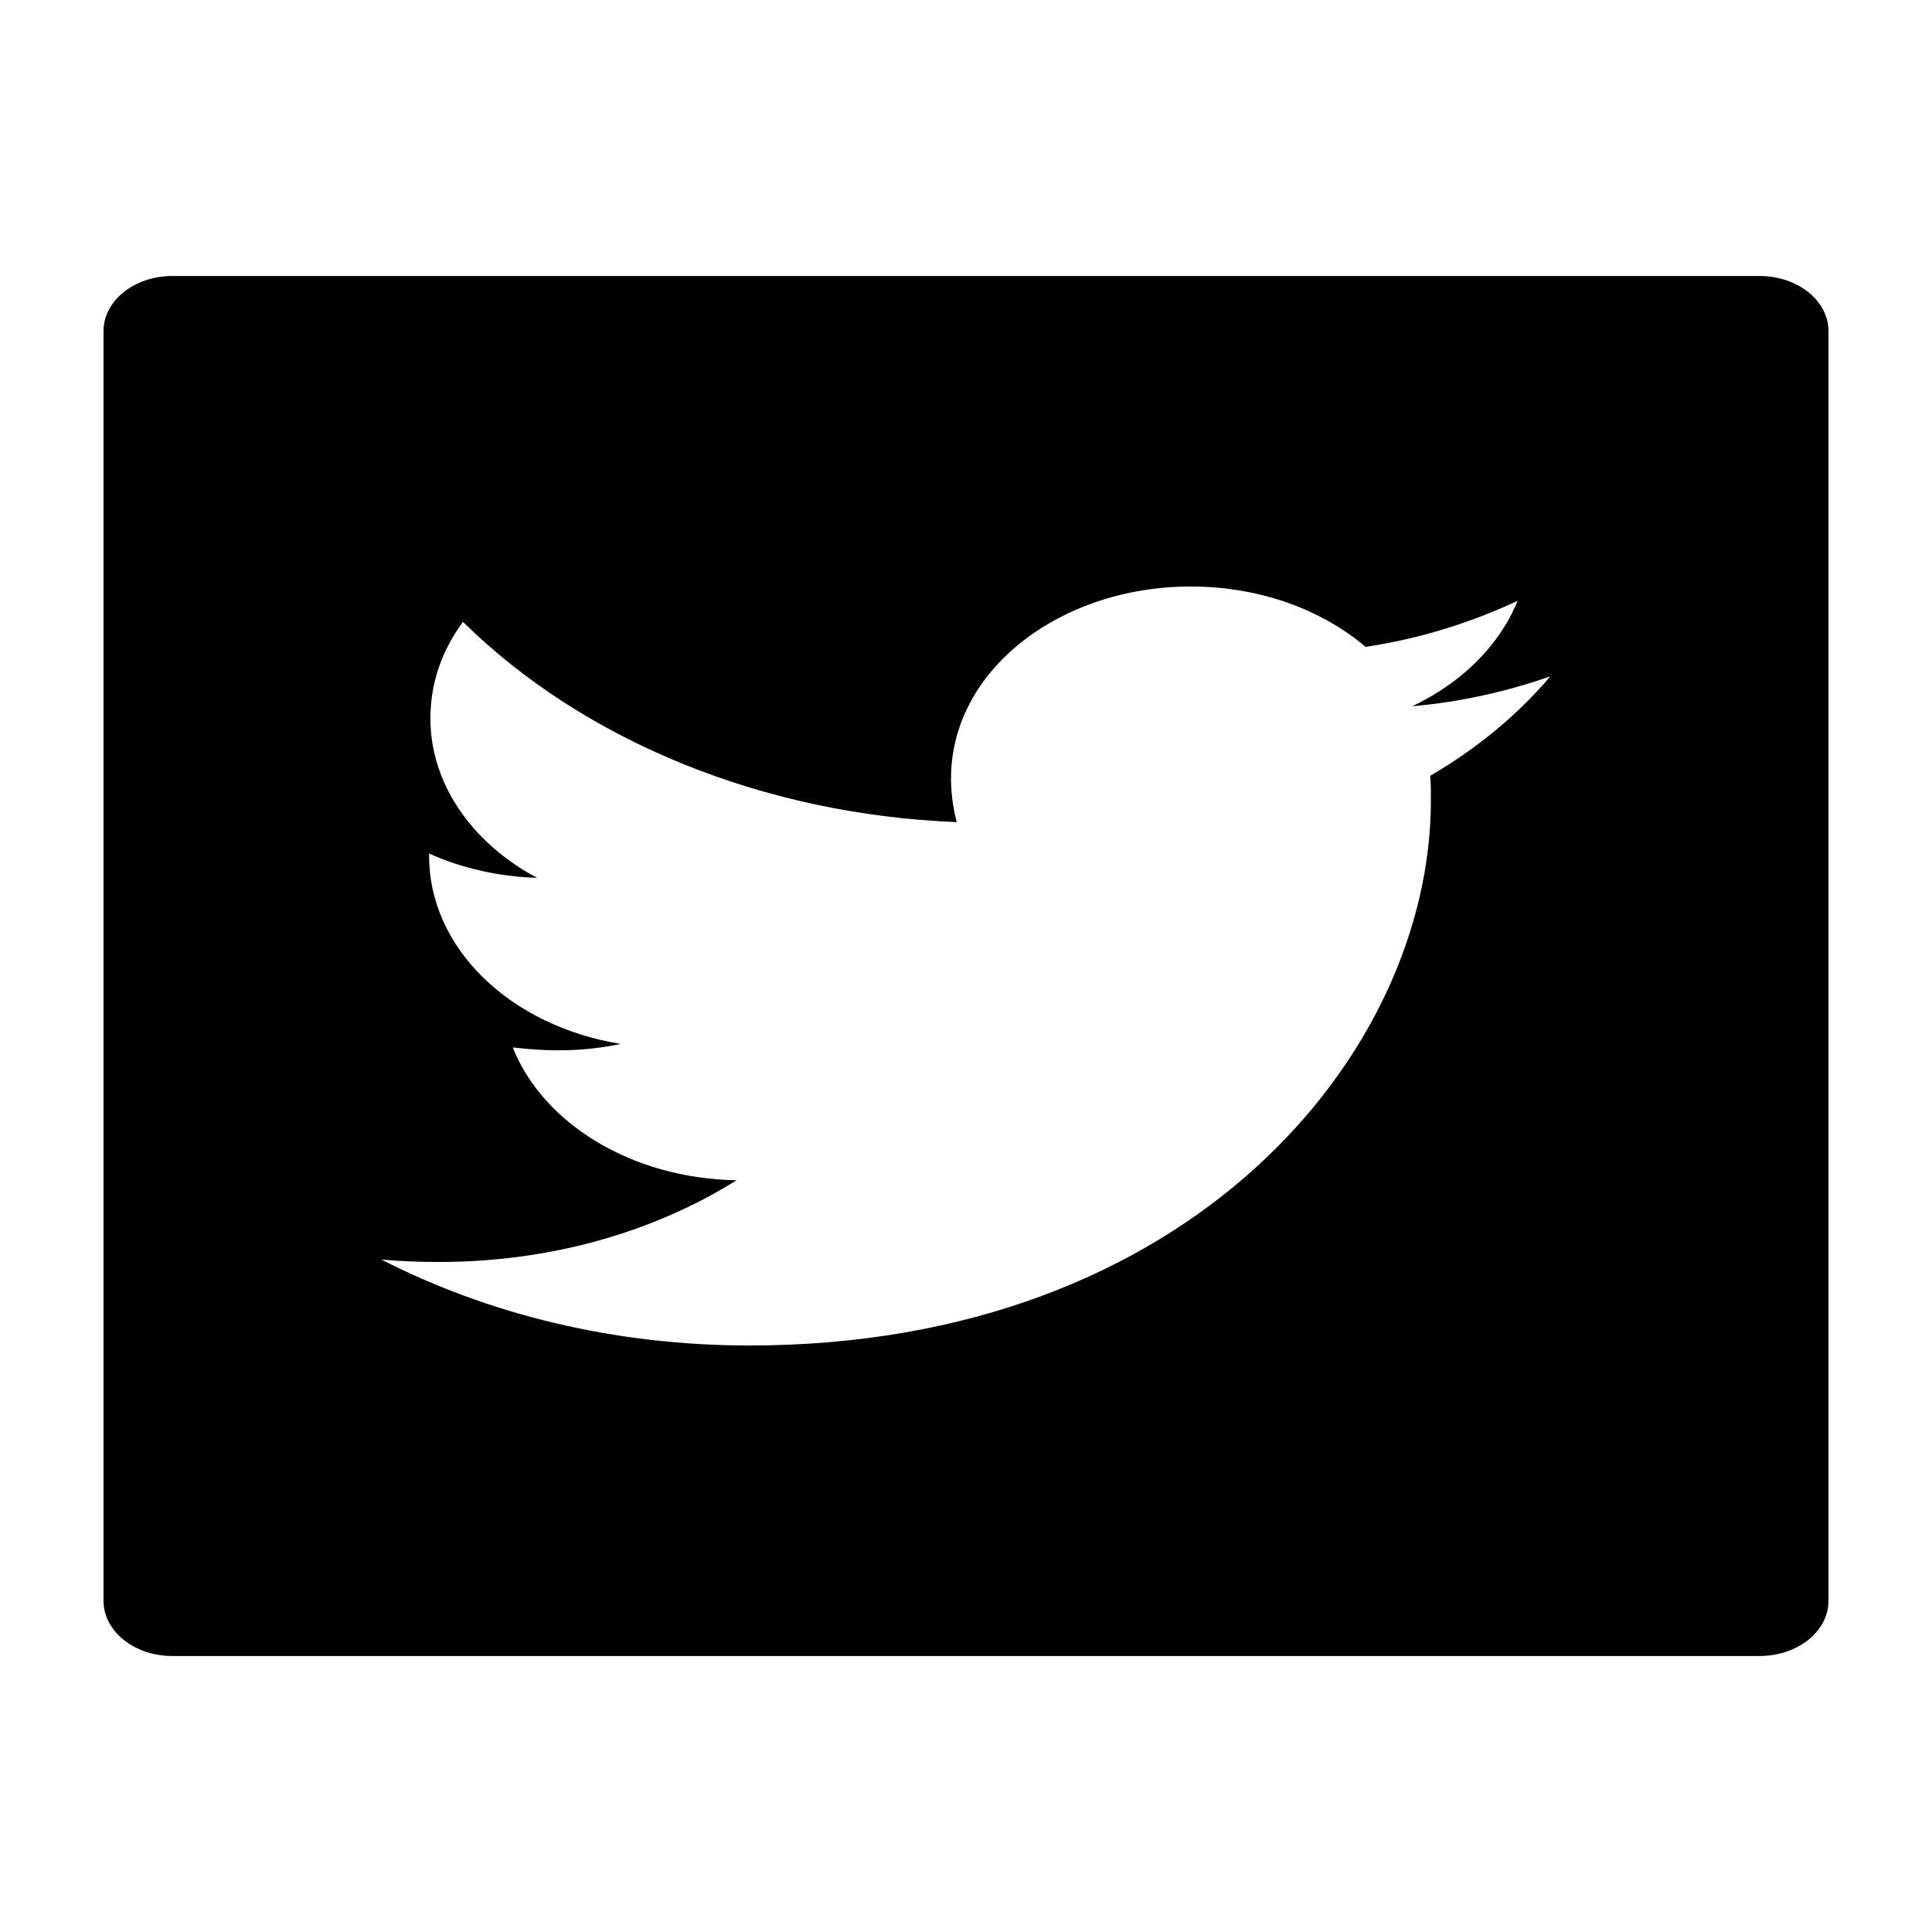 <svg width="40" height="40" viewBox="0 0 40 32" fill="none" xmlns="http://www.w3.org/2000/svg">
<path d="M36.429 1.714H3.571C2.781 1.714 2.143 2.225 2.143 2.857V29.143C2.143 29.775 2.781 30.286 3.571 30.286H36.429C37.219 30.286 37.857 29.775 37.857 29.143V2.857C37.857 2.225 37.219 1.714 36.429 1.714ZM29.612 12.061C29.625 12.229 29.625 12.403 29.625 12.575C29.625 17.818 24.634 23.857 15.513 23.857C12.701 23.857 10.094 23.203 7.897 22.078C8.299 22.114 8.683 22.128 9.094 22.128C11.415 22.128 13.549 21.5 15.25 20.436C13.071 20.4 11.241 19.257 10.616 17.686C11.38 17.775 12.067 17.775 12.853 17.614C11.731 17.432 10.723 16.945 9.999 16.235C9.276 15.525 8.882 14.637 8.884 13.721V13.671C9.54 13.968 10.312 14.15 11.12 14.175C10.441 13.813 9.884 13.322 9.499 12.746C9.113 12.171 8.911 11.528 8.911 10.875C8.911 10.136 9.152 9.461 9.585 8.875C10.83 10.101 12.384 11.104 14.145 11.818C15.906 12.533 17.836 12.943 19.808 13.021C19.107 10.325 21.625 8.143 24.652 8.143C26.08 8.143 27.366 8.621 28.272 9.393C29.393 9.225 30.464 8.889 31.42 8.439C31.049 9.357 30.272 10.132 29.241 10.621C30.241 10.536 31.205 10.314 32.098 10.004C31.424 10.796 30.58 11.5 29.612 12.061Z" fill="black"/>
</svg>
